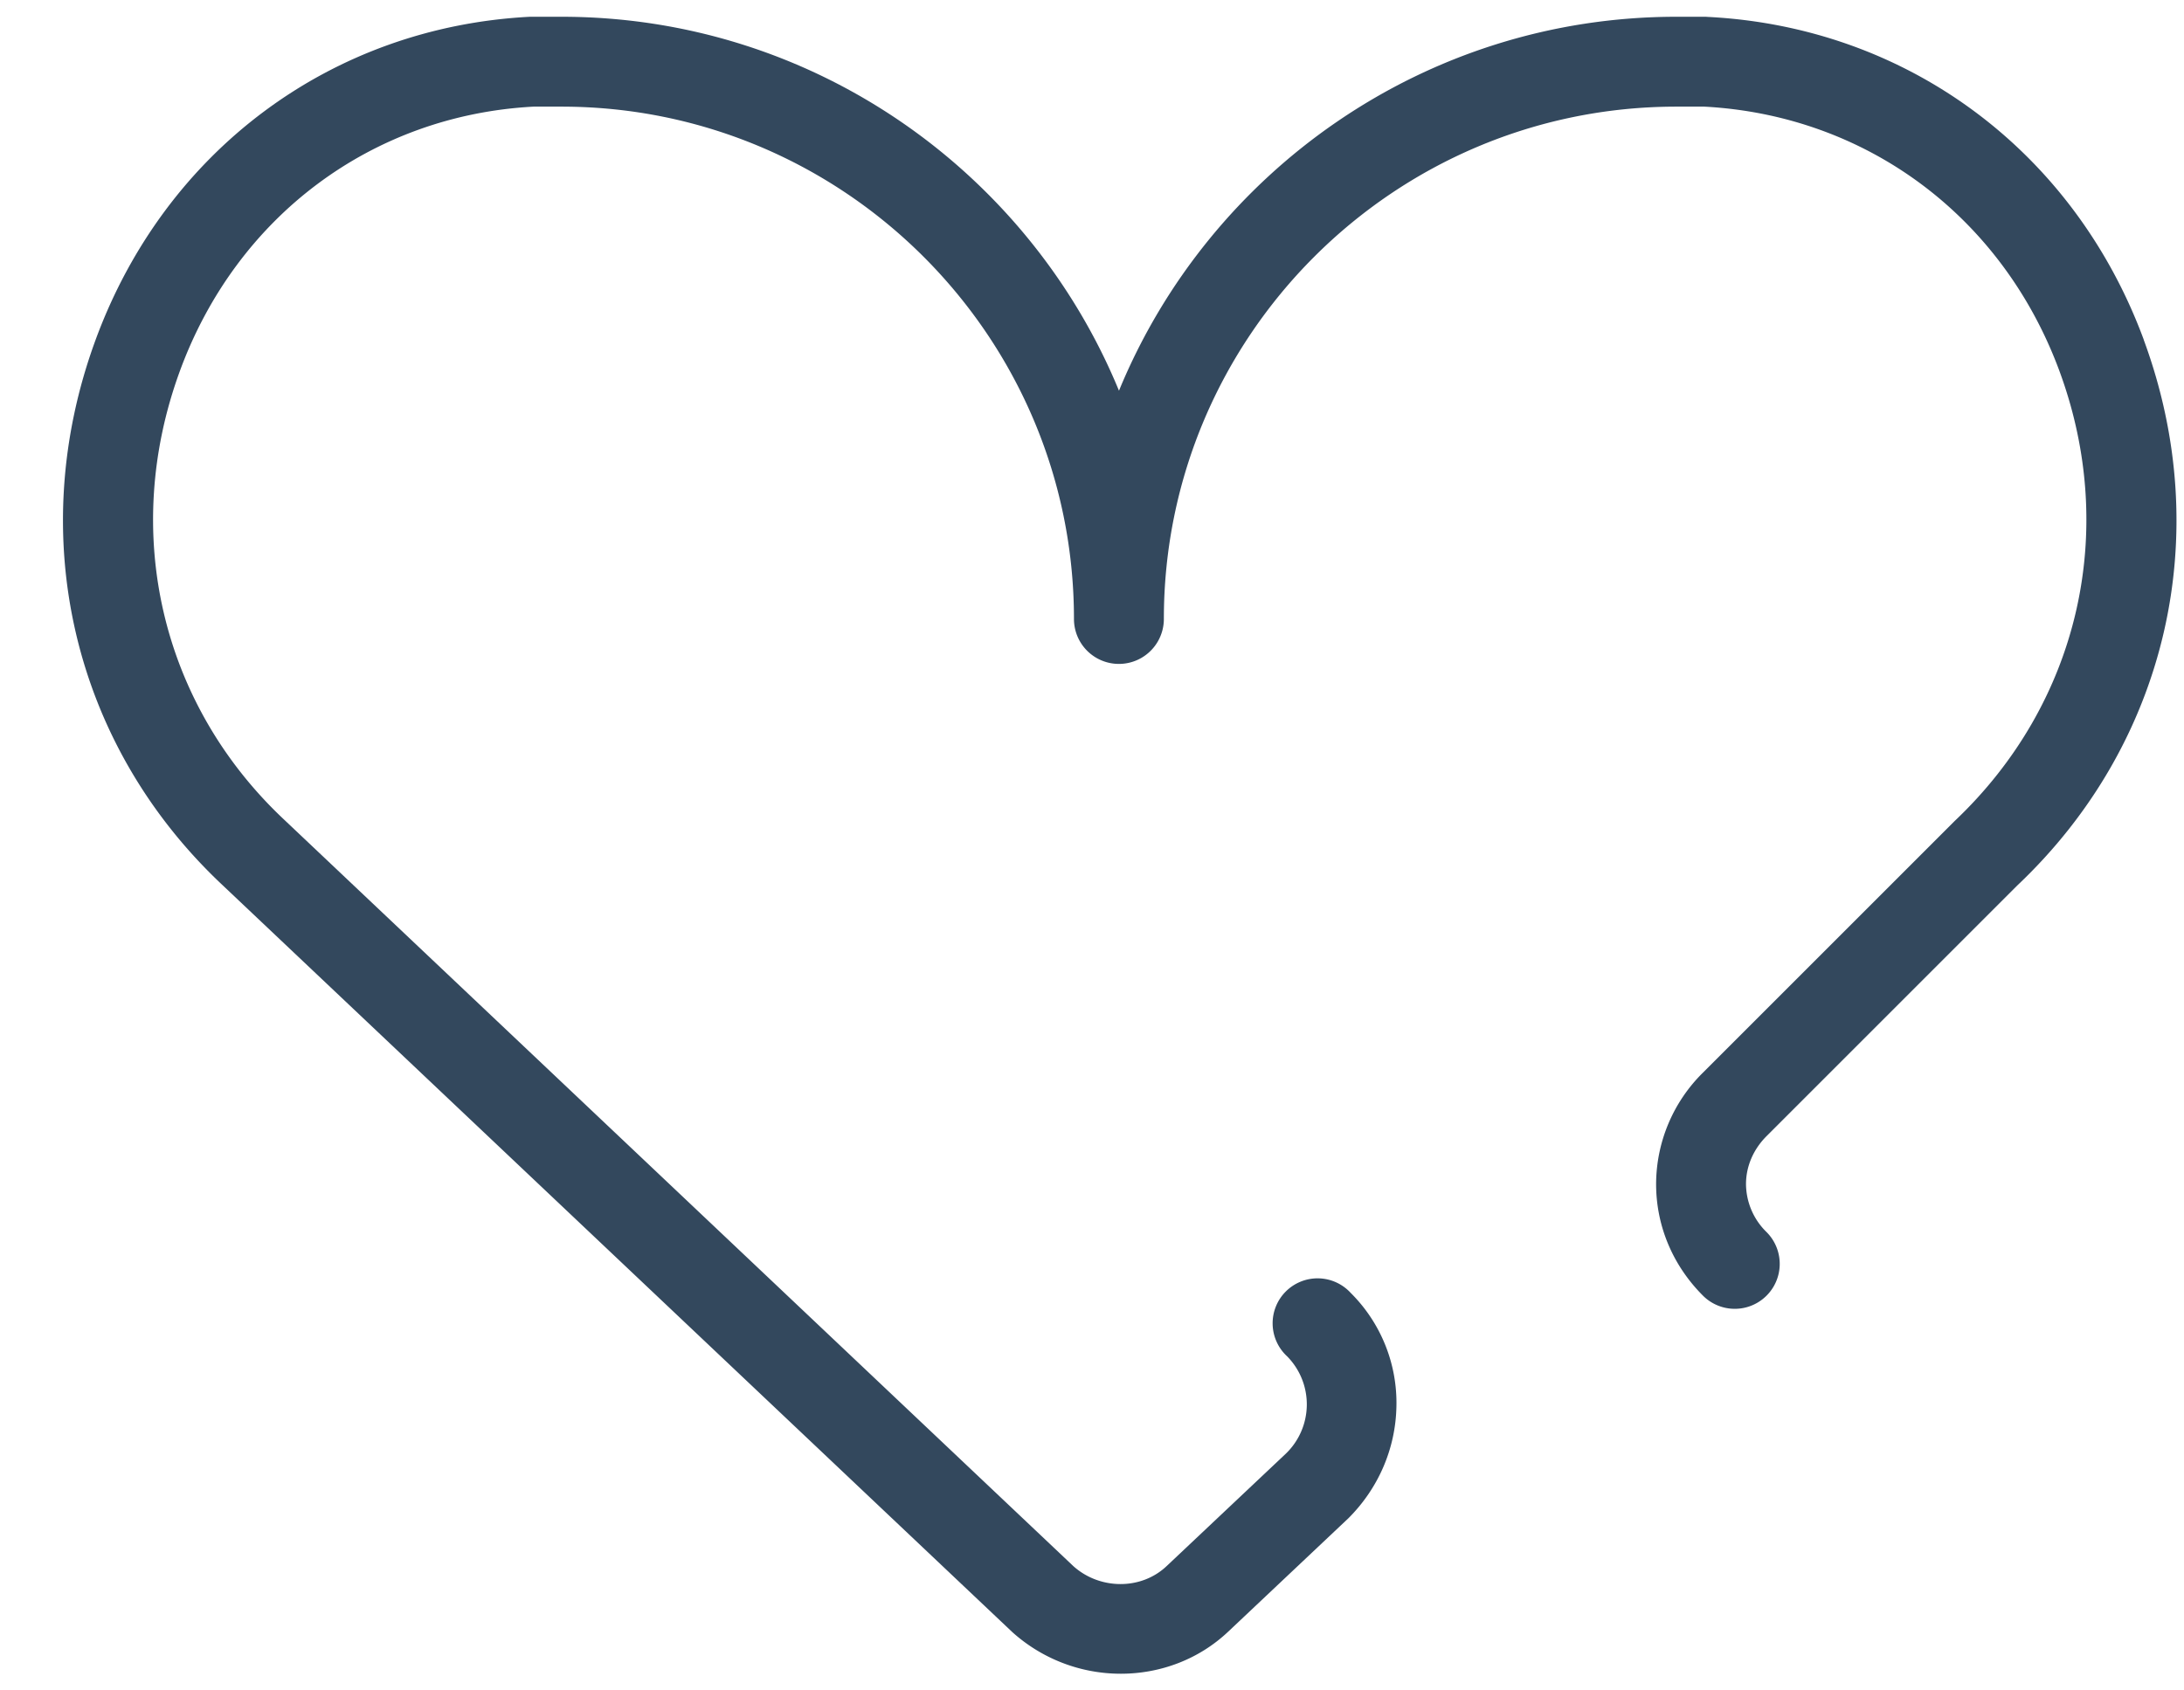 <svg width="31" height="24" fill="none" xmlns="http://www.w3.org/2000/svg"><path d="M30.43 4.826C29.438 2.14 27.066.383 24.24.24l-.03-.002h-.415c-3.567 0-6.632 2.197-7.912 5.309C14.602 2.435 11.538.238 7.971.238h-.448C4.703.383 2.34 2.142 1.355 4.83c-1.017 2.775-.324 5.742 1.807 7.74L14.37 23.173a2.3 2.3 0 001.54.59c.554 0 1.104-.2 1.526-.6l1.704-1.608c.428-.428.67-.992.681-1.588a2.2 2.2 0 00-.65-1.612.638.638 0 10-.901.902.972.972 0 01-.019 1.382l-1.692 1.596c-.362.343-.949.337-1.324 0L4.036 11.64c-1.753-1.644-2.32-4.086-1.483-6.372.804-2.194 2.726-3.632 5.02-3.754h.398c4.01 0 7.273 3.263 7.273 7.274a.638.638 0 001.276 0c0-4.011 3.263-7.274 7.274-7.274h.398c2.3.123 4.23 1.56 5.04 3.754.84 2.278.275 4.72-1.486 6.387l-3.573 3.573a2.23 2.23 0 00-.666 1.583c0 .593.236 1.155.665 1.584a.638.638 0 00.903-.902.962.962 0 01-.292-.682c0-.251.104-.493.292-.681l3.56-3.56c2.127-2.012 2.814-4.979 1.794-7.744z" fill="#33485D"/></svg>